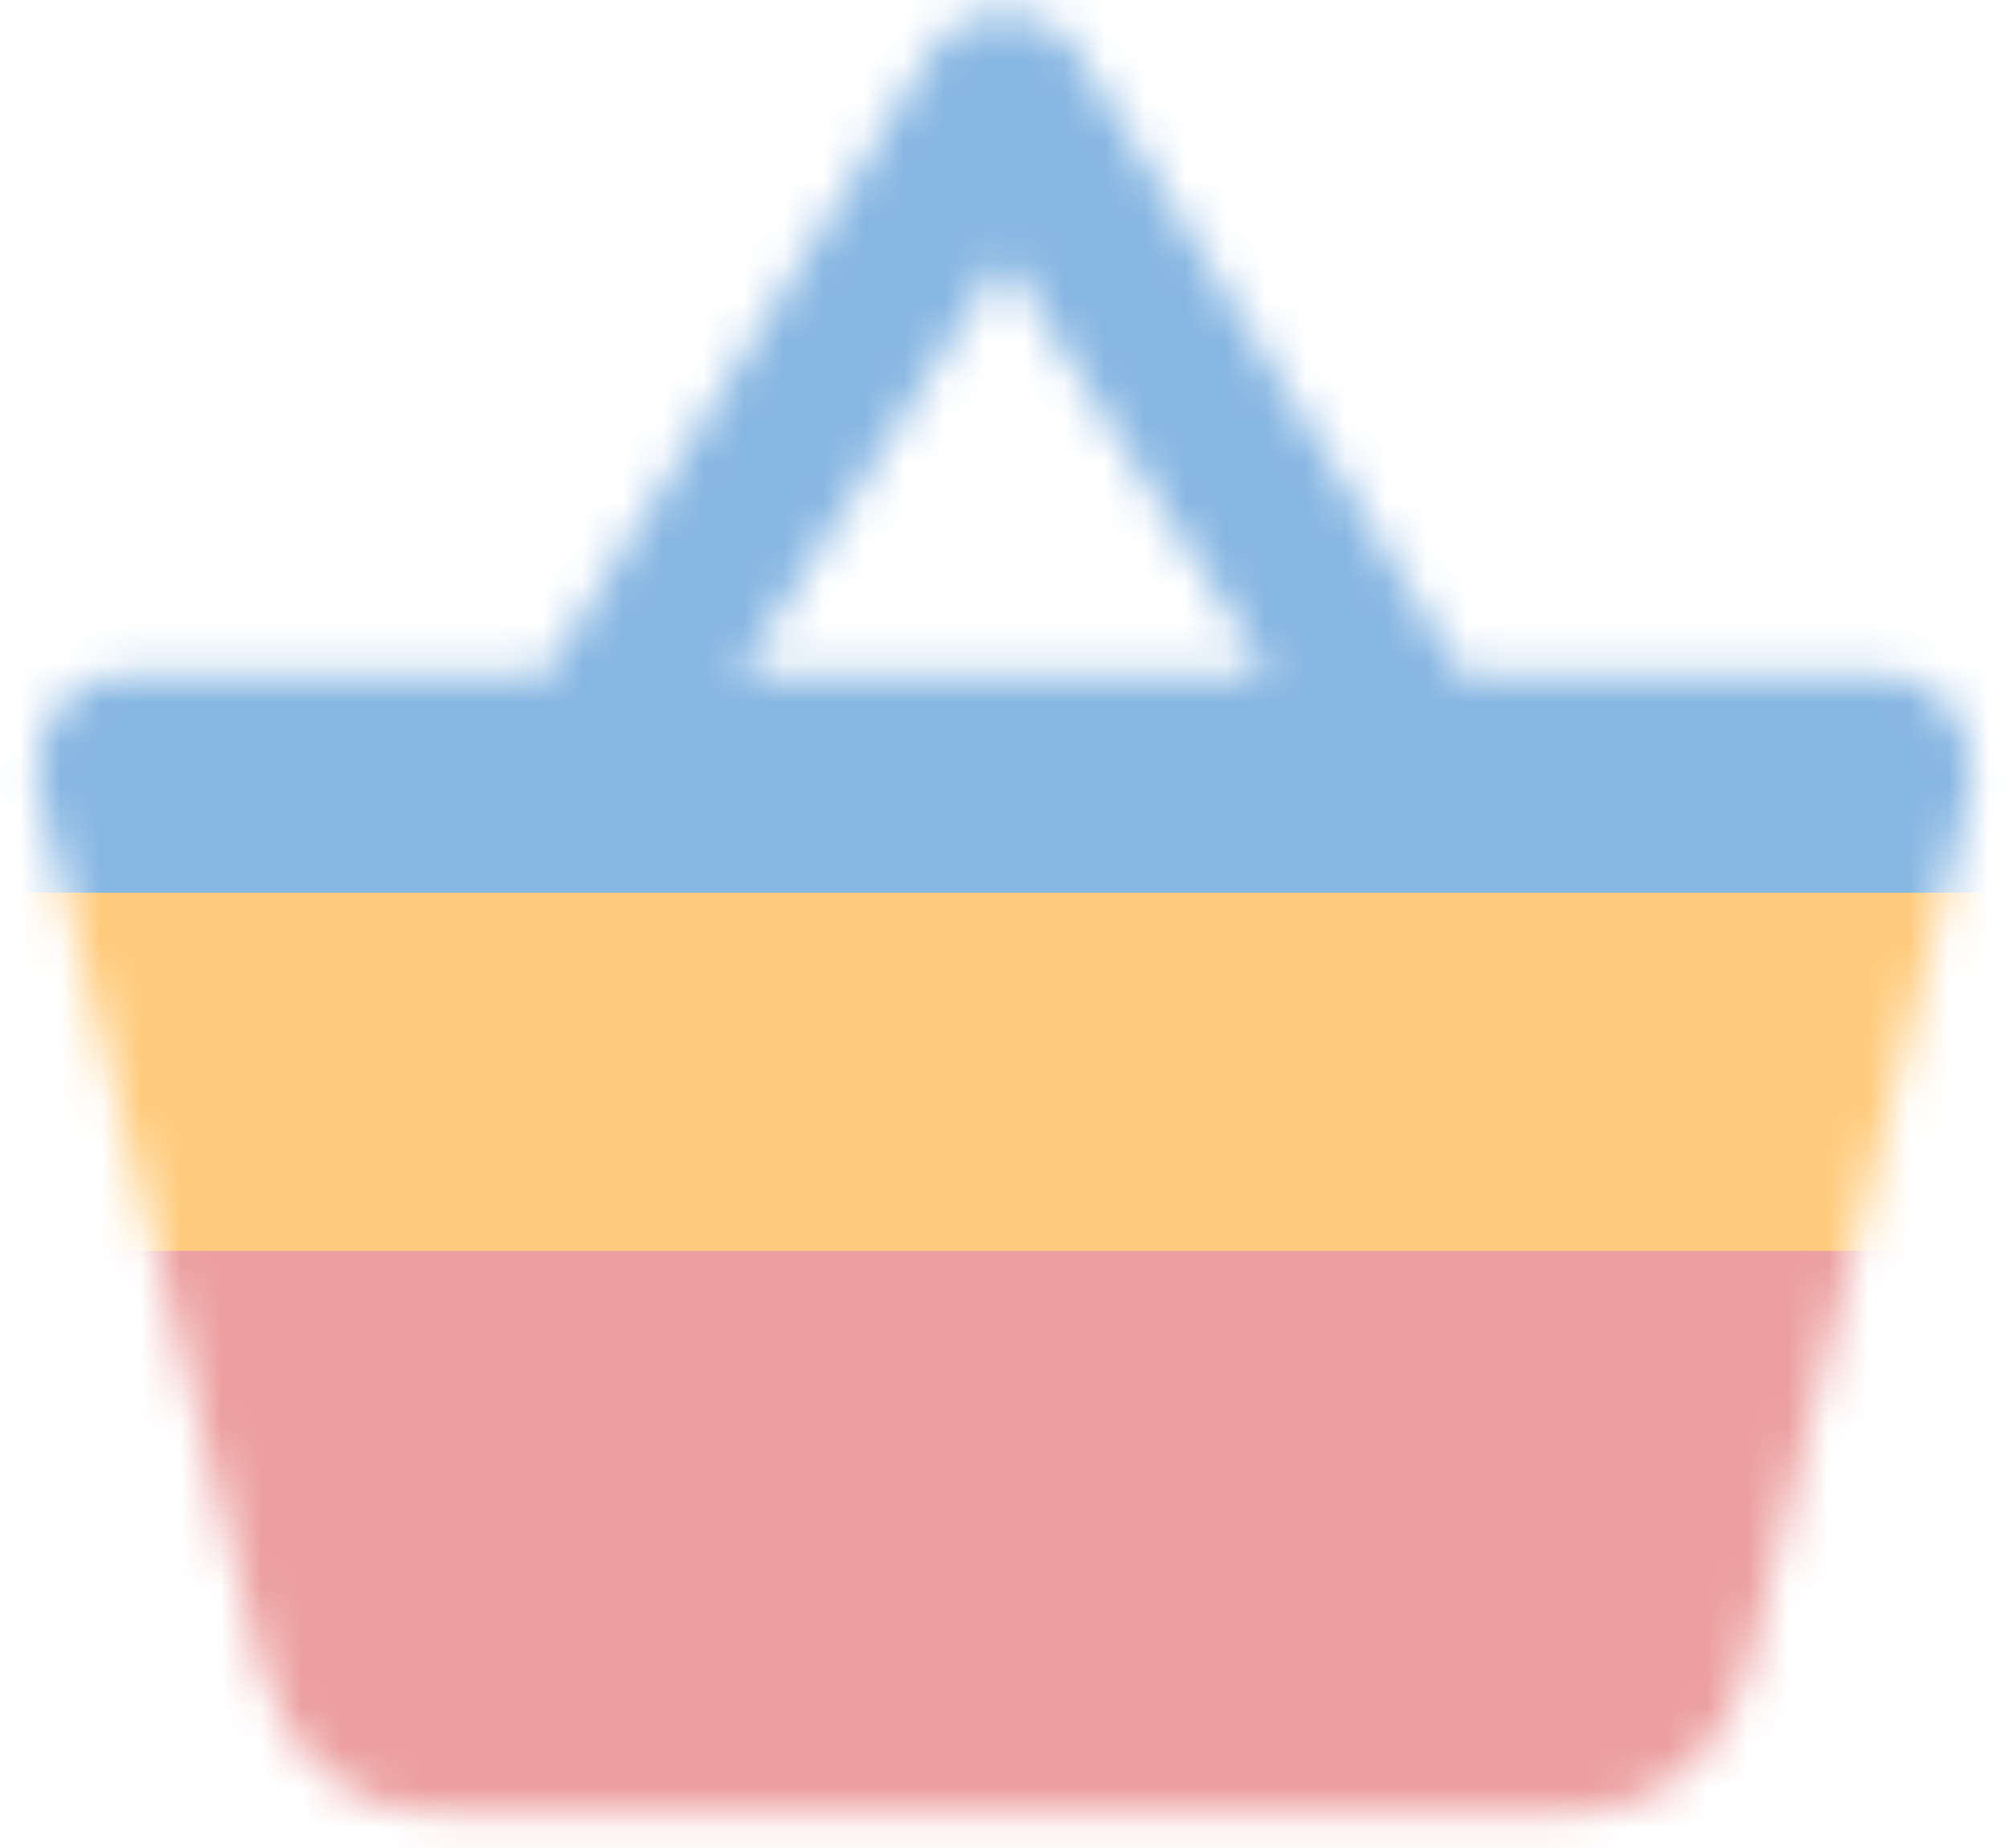<svg xmlns="http://www.w3.org/2000/svg" width="50" height="46" fill="none"  xmlns:v="https://vecta.io/nano"><mask id="A" mask-type="alpha" maskUnits="userSpaceOnUse" x="0" y="0" width="50" height="46"><path d="M36.392 16.783L26.803 1.29c-.416-.661-1.117-.992-1.817-.992s-1.401.331-1.817 1.016l-9.588 15.47H3.095c-1.204 0-2.189 1.063-2.189 2.362 0 .213.022.425.088.638l5.56 21.894c.503 1.984 2.189 3.448 4.203 3.448h28.459c2.014 0 3.7-1.464 4.225-3.448l5.56-21.894.066-.638c0-1.299-.985-2.362-2.189-2.362H36.392zm-17.973 0l6.567-10.392 6.567 10.392H18.419zm6.567 18.894c-2.408 0-4.378-2.126-4.378-4.724s1.97-4.724 4.378-4.724 4.378 2.126 4.378 4.724-1.97 4.724-4.378 4.724z" fill="url(#C)"/><path fill="url(#D)" d="M16.62 24.095h16.762v12.571H16.62z"/></mask><g mask="url(#A)"><g filter="url(#B)"><path transform="rotate(270 -44.681 47.634)" fill="#ffcb7c" d="M-44.681 47.634h32.481v139.091h-32.481z"/><path transform="rotate(270 -44.681 26.22)" fill="#86b6e2" d="M-44.681 26.22h32.481v139.091h-32.481z"/><path transform="rotate(270 -44.681 67.617)" fill="#ec9f9f" d="M-44.681 67.617h32.481v139.091h-32.481z"/></g></g><defs><filter id="B" x="-44.681" y="-10.261" width="143.091" height="77.877" filterUnits="userSpaceOnUse" color-interpolation-filters="sRGB"><feFlood flood-opacity="0" result="A"/><feColorMatrix in="SourceAlpha" values="0 0 0 0 0 0 0 0 0 0 0 0 0 0 0 0 0 0 127 0"/><feOffset dx="4" dy="-4"/><feColorMatrix values="0 0 0 0 0.361 0 0 0 0 0.349 0 0 0 0 0.333 0 0 0 1 0"/><feBlend in2="A"/><feBlend in="SourceGraphic"/></filter><linearGradient id="C" x1="-6.318" y1="10.159" x2="54.978" y2="39.479" gradientUnits="userSpaceOnUse"><stop offset=".266" stop-color="#7fa1c5"/><stop offset=".526" stop-color="#dda960"/><stop offset=".859" stop-color="#cc8b8c"/></linearGradient><linearGradient id="D" x1="14.106" y1="26.861" x2="33.489" y2="38.367" gradientUnits="userSpaceOnUse"><stop offset=".266" stop-color="#7fa1c5"/><stop offset=".526" stop-color="#dda960"/><stop offset=".859" stop-color="#cc8b8c"/></linearGradient></defs></svg>